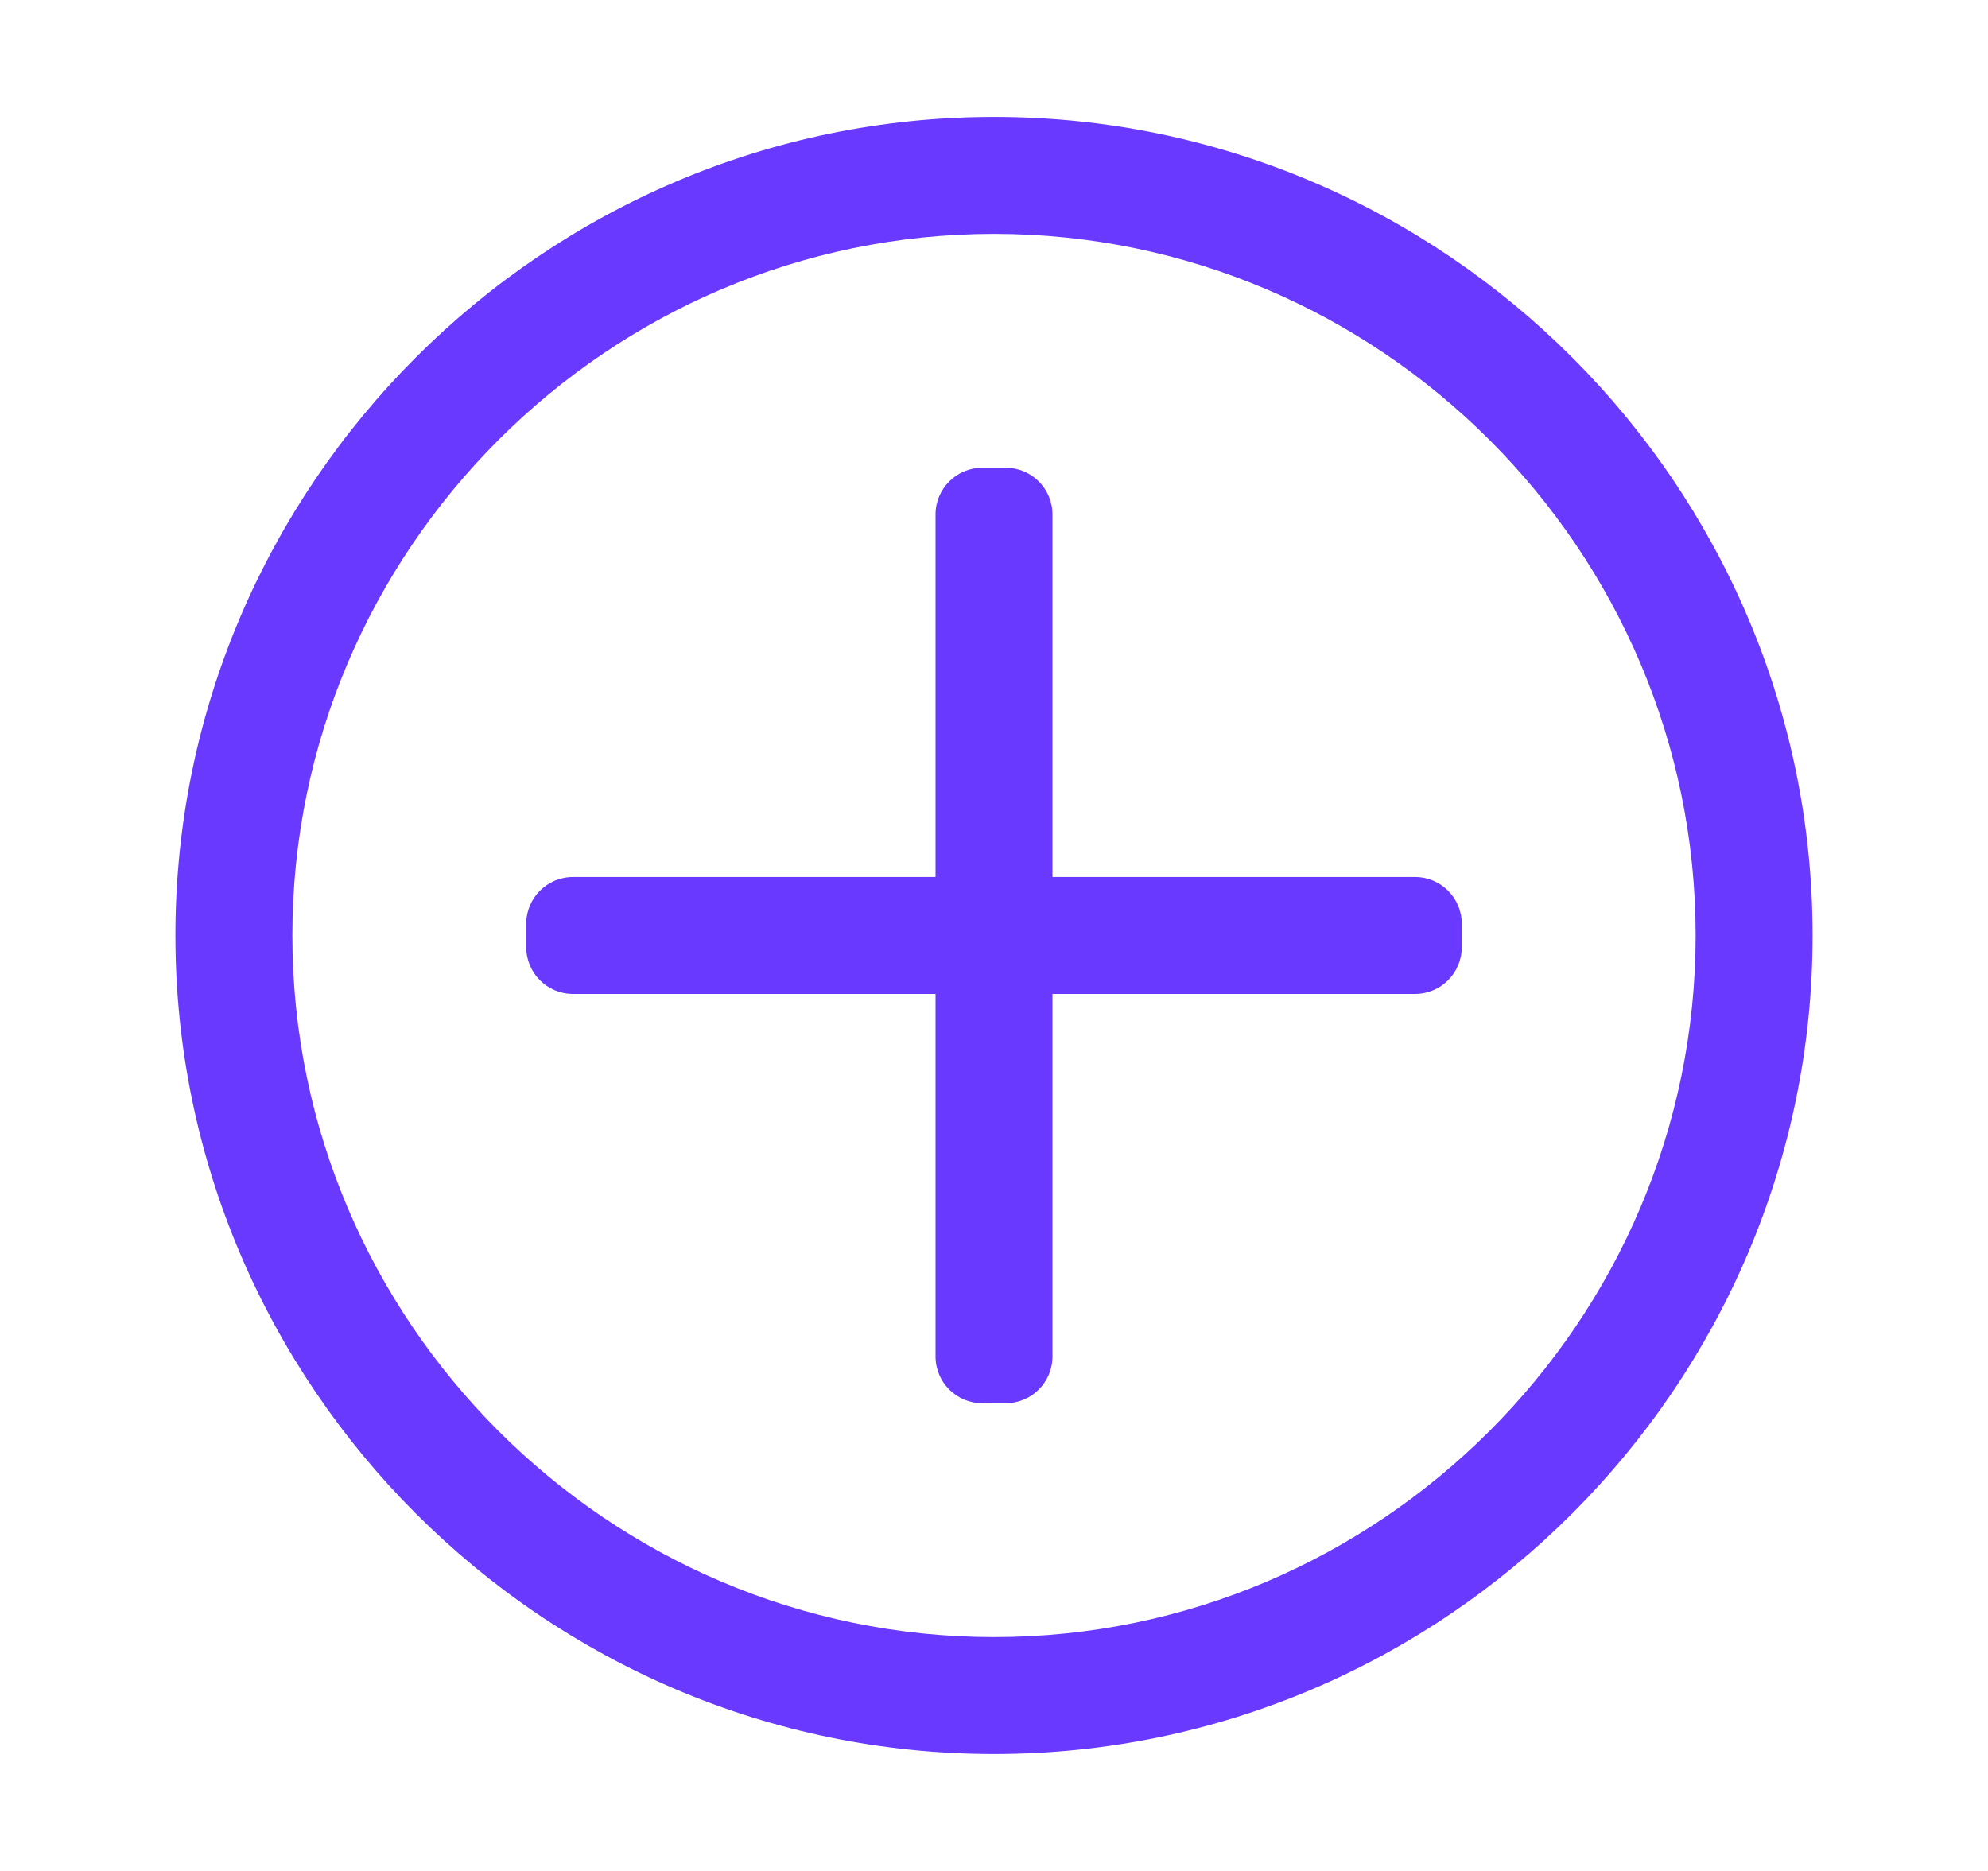 <svg
  width="17"
  height="16"
  viewBox="0 0 17 16"
  fill="none"
  xmlns="http://www.w3.org/2000/svg"
>
<path
    d="M8.5 2C11.8 2 14.5 4.7 14.5 8C14.5 11.3 11.8 14 8.5 14C5.2 14 2.5 11.3 2.5 8C2.5 4.7 5.2 2 8.5 2ZM8.5 1C4.65 1 1.5 4.15 1.5 8C1.5 11.85 4.65 15 8.5 15C12.35 15 15.5 11.85 15.5 8C15.5 4.15 12.35 1 8.5 1Z"
    fill="#6939FF"
  />
<path
    d="M12.5 7.9C12.5 7.679 12.321 7.5 12.1 7.5H9V4.4C9 4.179 8.821 4 8.6 4H8.4C8.179 4 8 4.179 8 4.4V7.5H4.9C4.679 7.5 4.5 7.679 4.5 7.9V8.1C4.5 8.321 4.679 8.5 4.9 8.5H8V11.6C8 11.821 8.179 12 8.4 12H8.6C8.821 12 9 11.821 9 11.6V8.5H12.1C12.321 8.5 12.5 8.321 12.5 8.1V7.9Z"
    fill="#6939FF"
  />
</svg>
